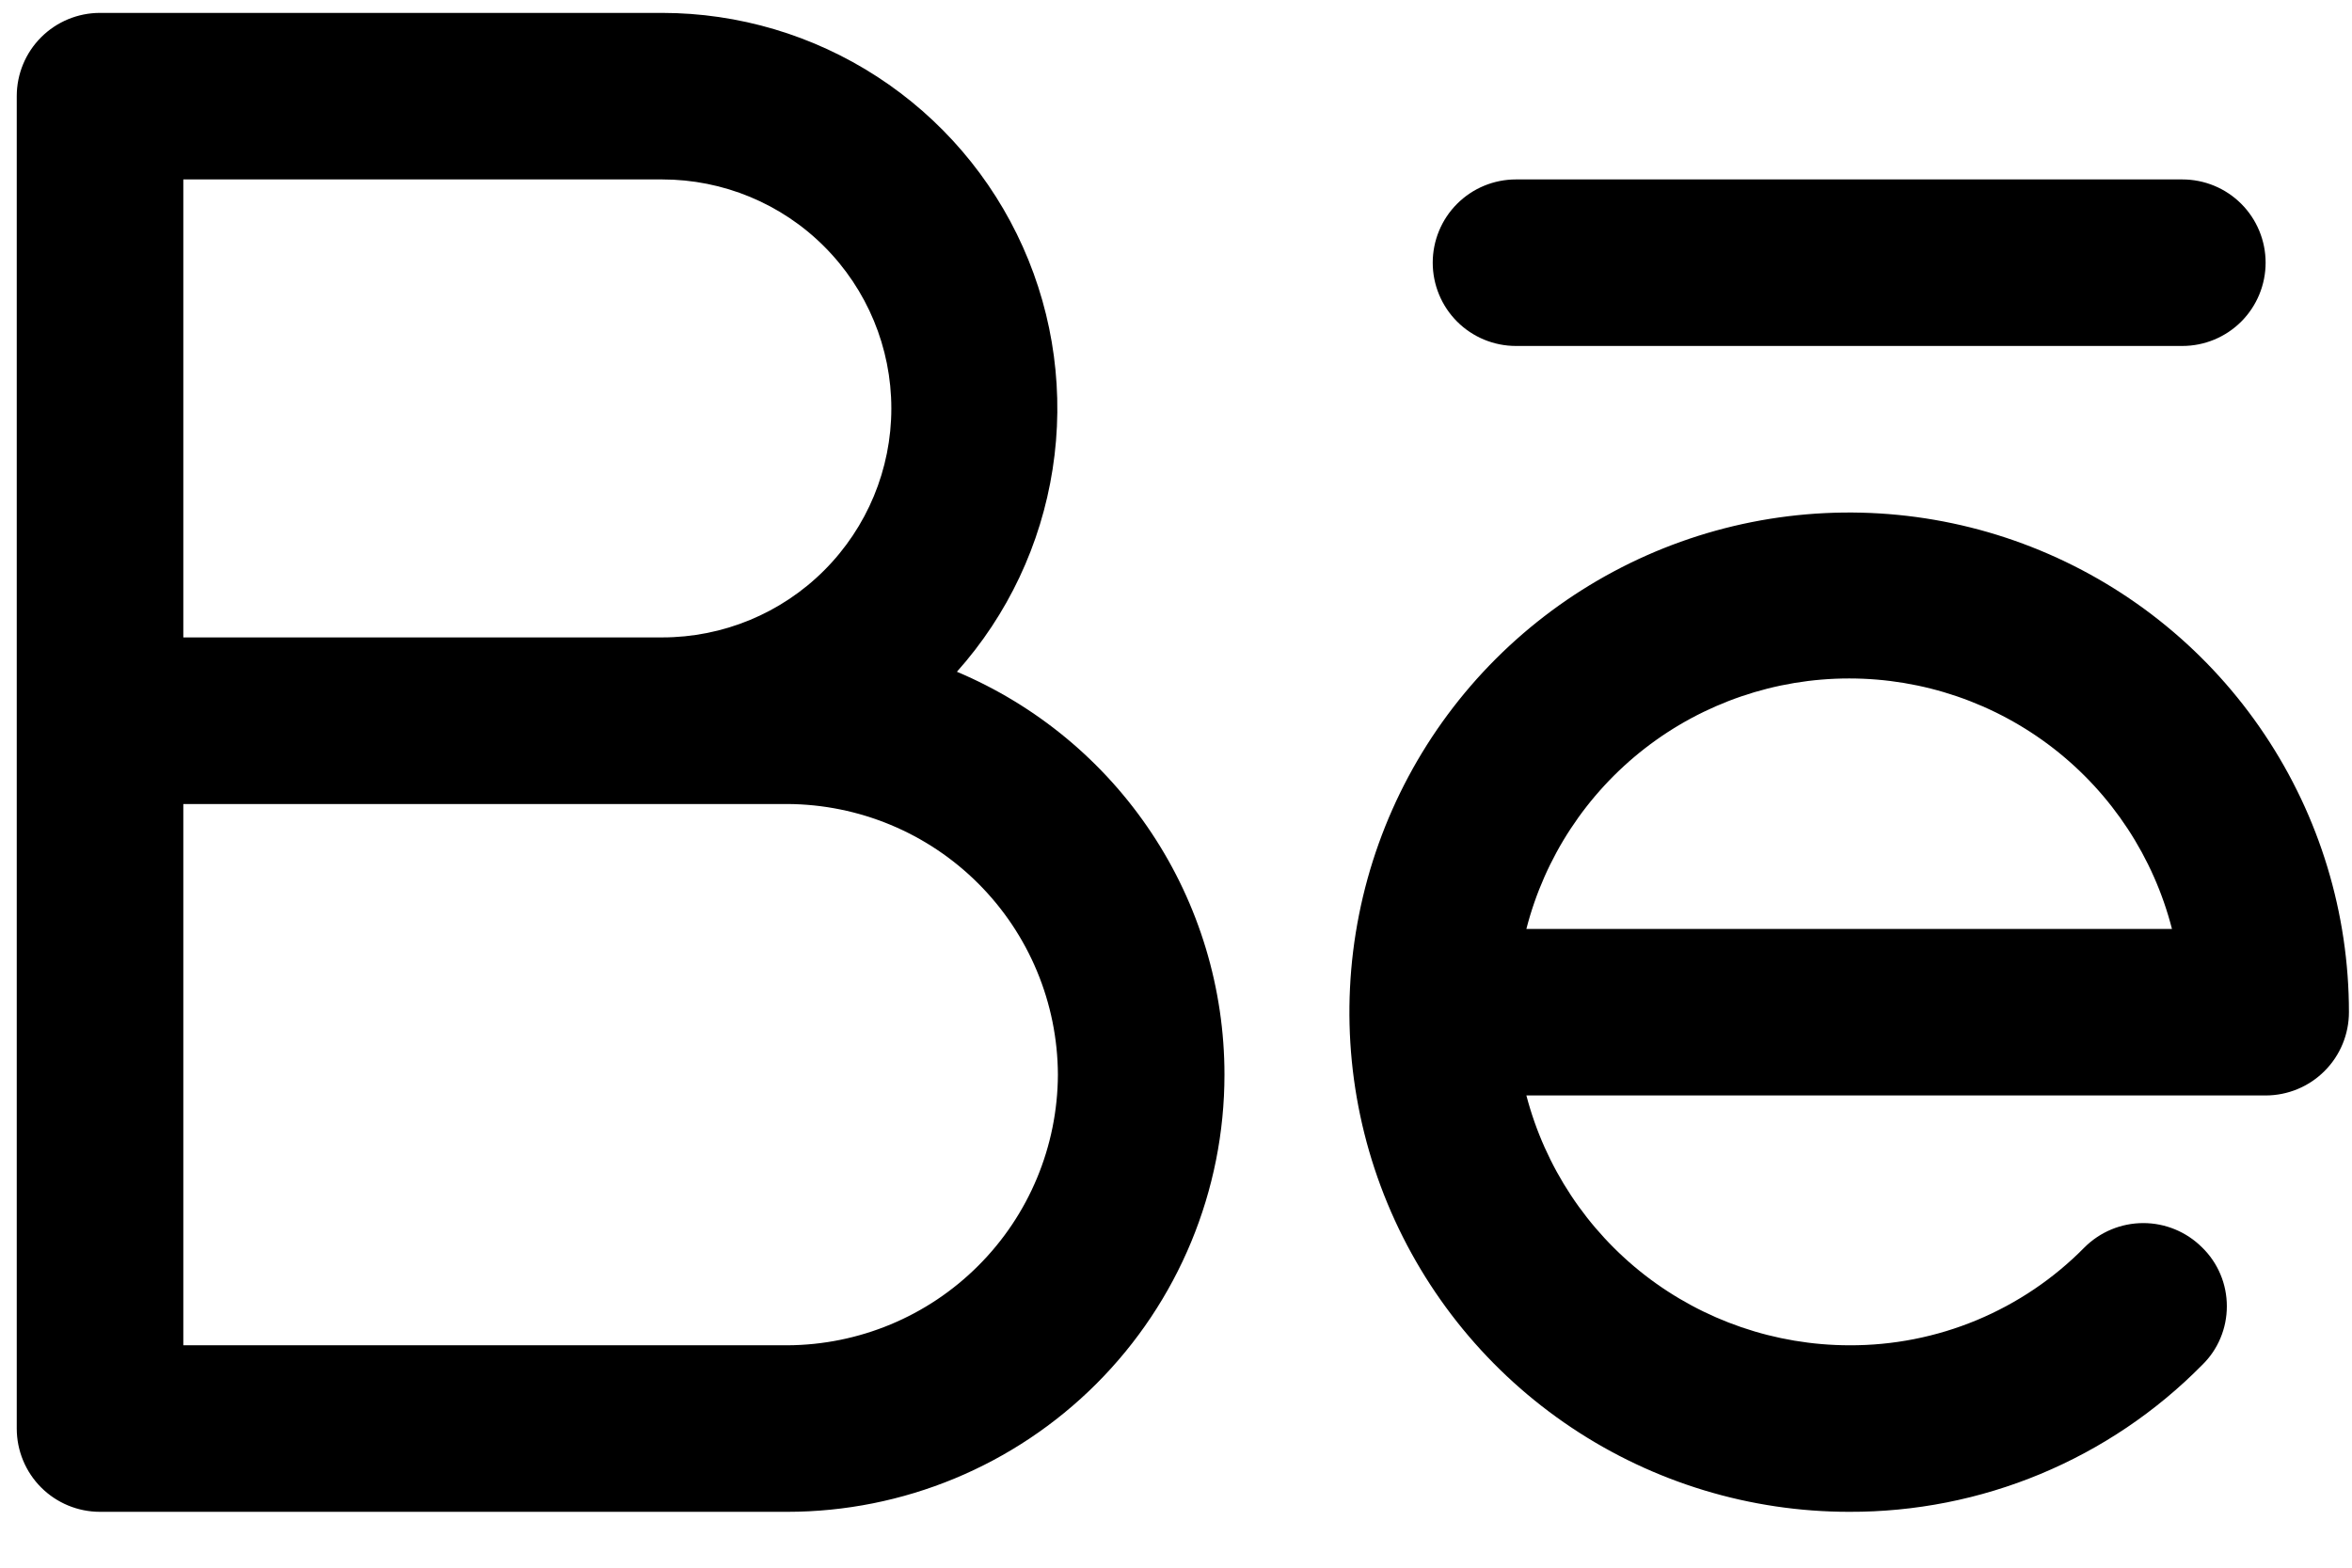 
<svg width="33" height="22" viewBox="0 0 33 22" fill="none" xmlns="http://www.w3.org/2000/svg">
<path d="M20.102 3.686C20.102 3.377 20.225 3.079 20.444 2.86C20.663 2.641 20.96 2.518 21.27 2.518H30.619C30.93 2.518 31.227 2.641 31.446 2.86C31.665 3.079 31.788 3.377 31.788 3.686C31.788 3.996 31.665 4.294 31.446 4.513C31.227 4.732 30.93 4.855 30.619 4.855H21.27C20.96 4.855 20.663 4.732 20.444 4.513C20.225 4.294 20.102 3.996 20.102 3.686ZM32.957 14.204C32.957 14.514 32.834 14.812 32.614 15.031C32.395 15.25 32.098 15.373 31.788 15.373H21.416C21.678 16.375 22.264 17.263 23.083 17.898C23.903 18.532 24.909 18.877 25.945 18.879C26.559 18.882 27.168 18.762 27.735 18.526C28.302 18.29 28.816 17.943 29.246 17.506C29.465 17.287 29.762 17.164 30.072 17.164C30.381 17.164 30.678 17.287 30.897 17.506C31.007 17.613 31.095 17.742 31.154 17.883C31.214 18.025 31.244 18.177 31.244 18.331C31.244 18.485 31.214 18.637 31.154 18.779C31.095 18.921 31.007 19.049 30.897 19.156C30.25 19.812 29.479 20.331 28.629 20.685C27.778 21.039 26.866 21.219 25.945 21.216C24.558 21.216 23.203 20.805 22.049 20.034C20.896 19.264 19.998 18.169 19.467 16.888C18.936 15.606 18.797 14.197 19.068 12.836C19.338 11.476 20.006 10.227 20.987 9.246C21.968 8.266 23.217 7.598 24.577 7.327C25.937 7.057 27.347 7.195 28.628 7.726C29.91 8.257 31.005 9.156 31.775 10.309C32.546 11.462 32.957 12.818 32.957 14.204ZM30.474 13.036C30.216 12.03 29.631 11.139 28.811 10.502C27.991 9.866 26.983 9.521 25.945 9.521C24.907 9.521 23.899 9.866 23.079 10.502C22.259 11.139 21.674 12.03 21.416 13.036H30.474ZM17.18 15.081C17.18 16.708 16.534 18.268 15.383 19.419C14.232 20.57 12.672 21.216 11.045 21.216H1.403C1.093 21.216 0.796 21.093 0.577 20.874C0.358 20.655 0.235 20.357 0.235 20.047V1.349C0.235 1.039 0.358 0.742 0.577 0.523C0.796 0.304 1.093 0.181 1.403 0.181H9.292C10.362 0.182 11.409 0.493 12.307 1.076C13.205 1.659 13.915 2.489 14.352 3.466C14.789 4.443 14.934 5.526 14.769 6.583C14.605 7.641 14.139 8.629 13.426 9.427C14.538 9.896 15.488 10.682 16.156 11.688C16.824 12.693 17.18 13.874 17.18 15.081ZM2.572 8.945H9.292C10.144 8.945 10.962 8.607 11.564 8.004C12.167 7.401 12.506 6.584 12.506 5.732C12.506 4.879 12.167 4.062 11.564 3.459C10.962 2.856 10.144 2.518 9.292 2.518H2.572V8.945ZM14.843 15.081C14.839 14.075 14.438 13.111 13.726 12.399C13.015 11.688 12.051 11.287 11.045 11.283H2.572V18.879H11.045C12.051 18.875 13.015 18.474 13.726 17.762C14.438 17.051 14.839 16.087 14.843 15.081Z" fill="black"/>
</svg>
